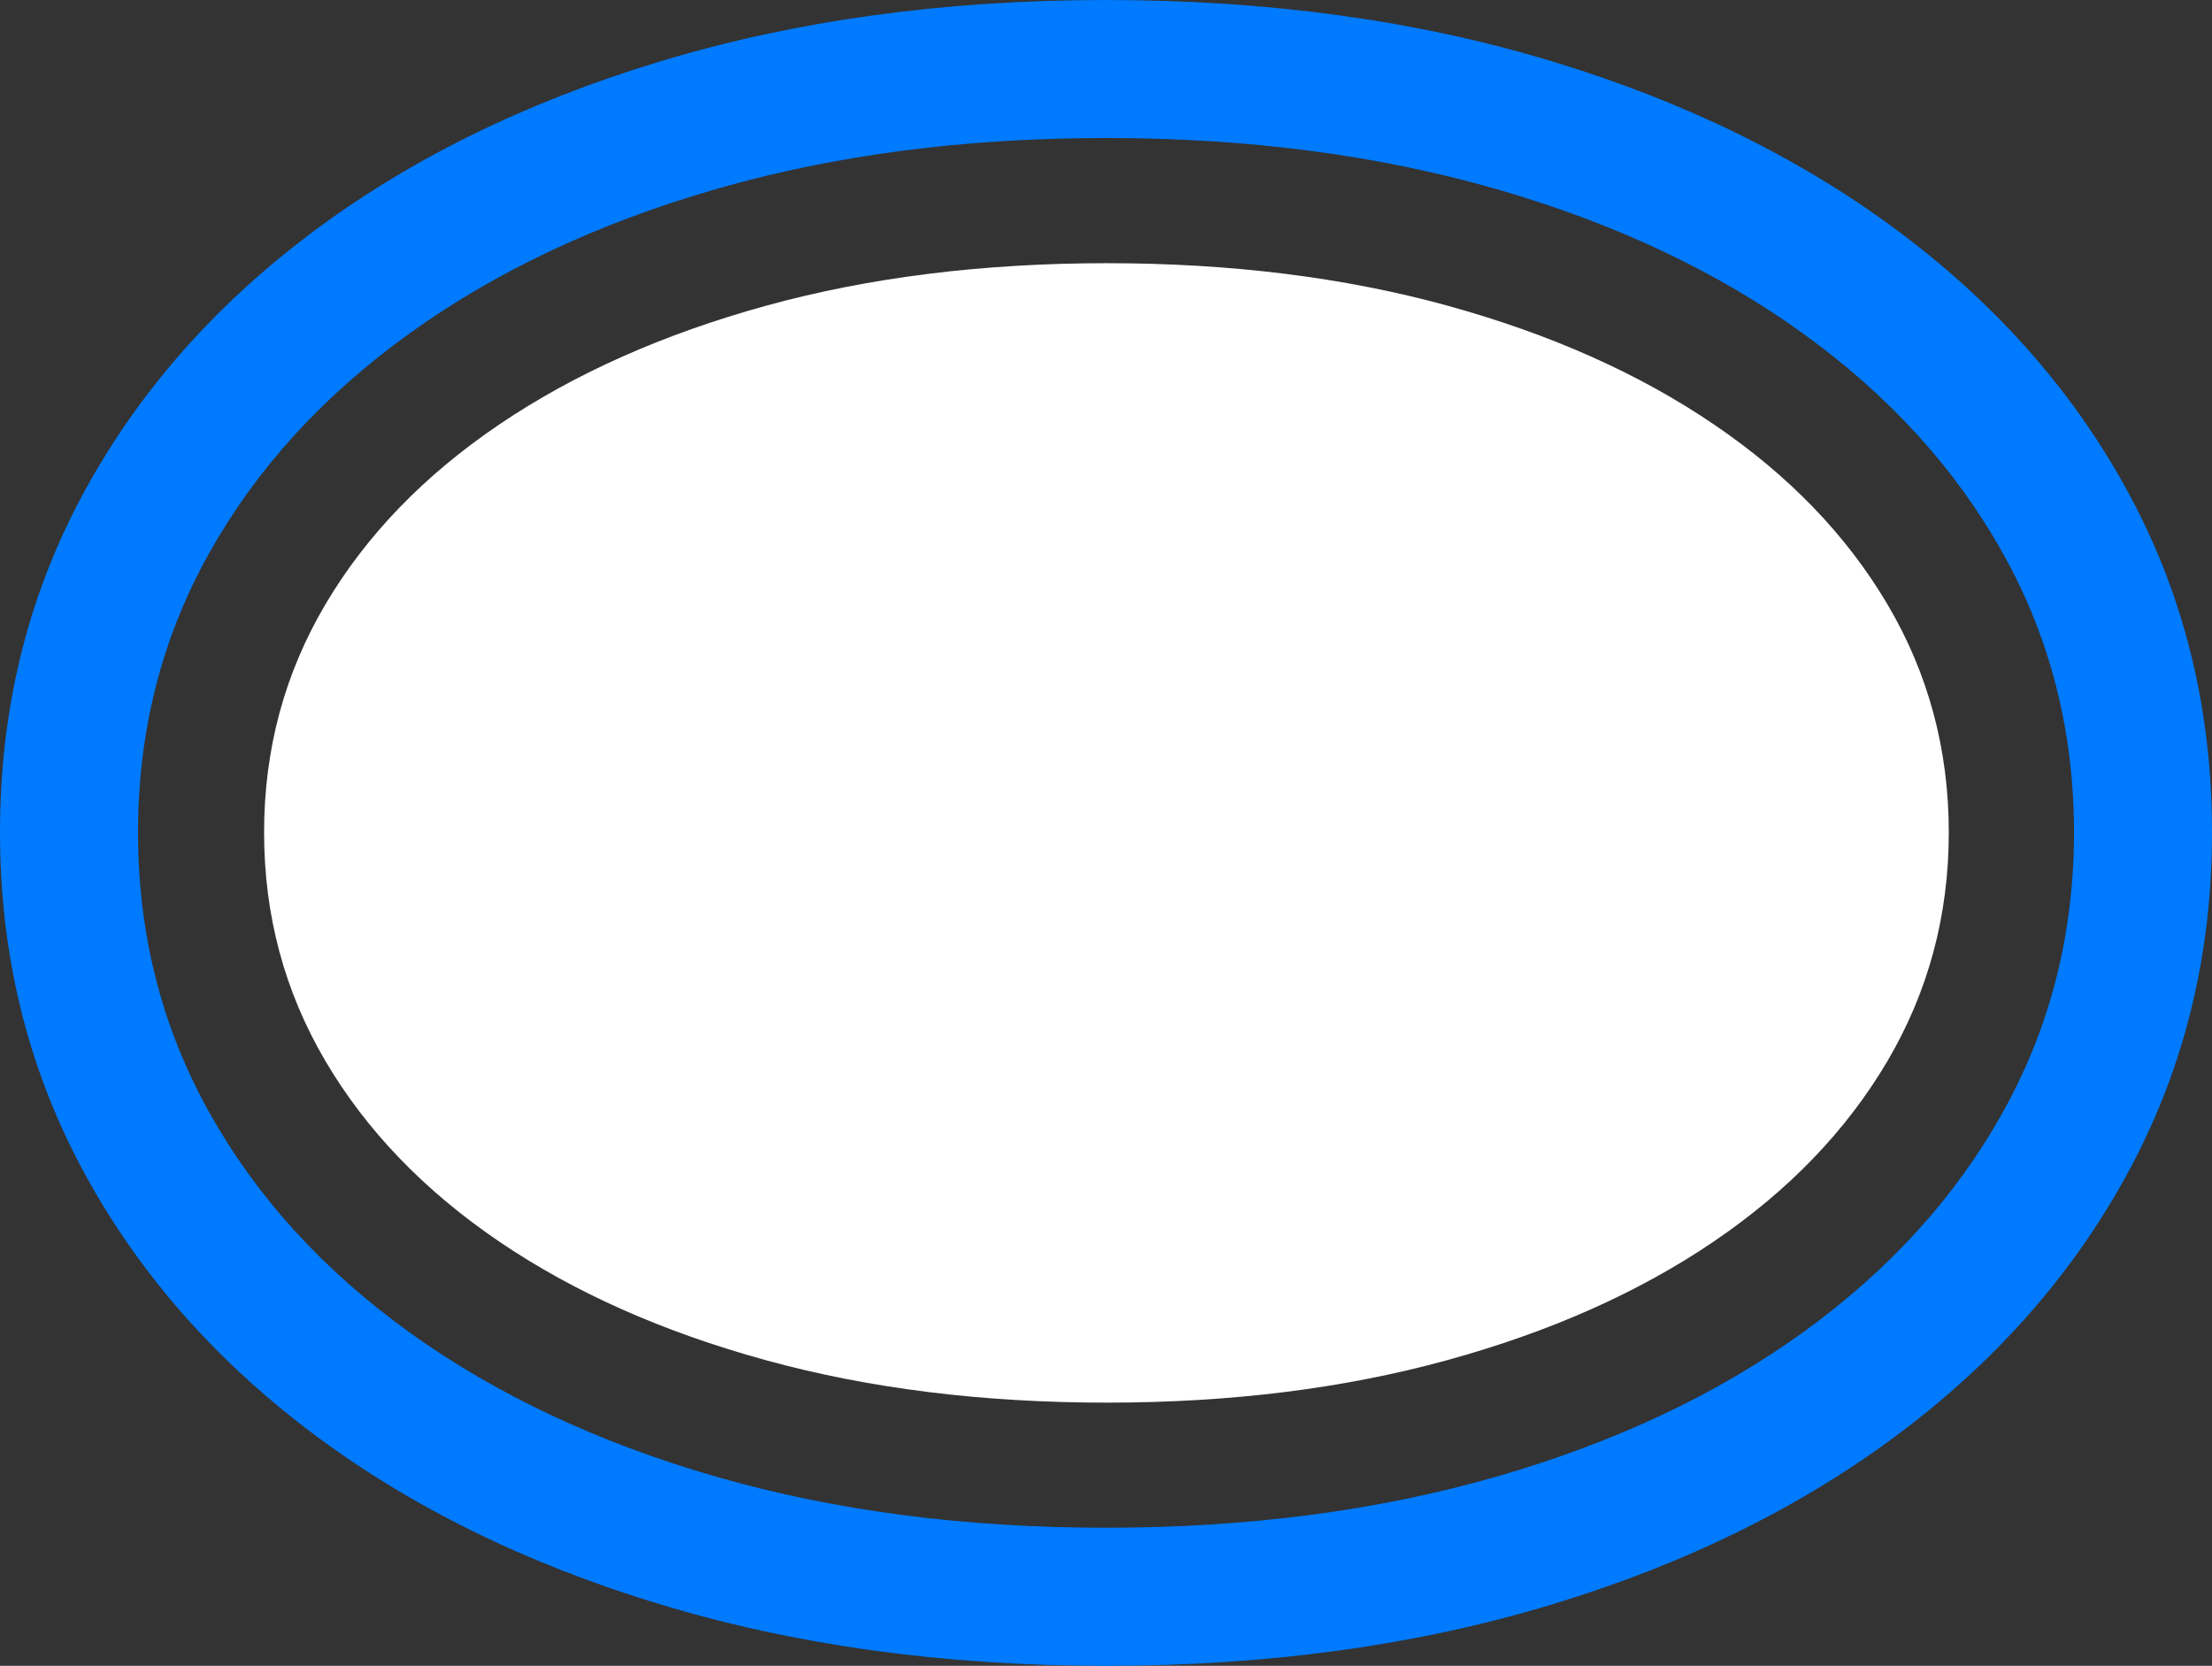 <?xml version="1.0" encoding="UTF-8"?>
<!--Generator: Apple Native CoreSVG 175.5-->
<!DOCTYPE svg
PUBLIC "-//W3C//DTD SVG 1.1//EN"
       "http://www.w3.org/Graphics/SVG/1.1/DTD/svg11.dtd">
<svg version="1.1" xmlns="http://www.w3.org/2000/svg" xmlns:xlink="http://www.w3.org/1999/xlink" width="25.195" height="18.975">
 <rect width="100%" height="100%" fill="#333333" stroke="none"/>
 <g>
  <rect height="18.975" opacity="0" width="25.195" x="0" y="0"/>
  <path d="M0 9.482Q0 11.553 0.923 13.291Q1.846 15.029 3.53 16.304Q5.215 17.578 7.524 18.276Q9.834 18.975 12.598 18.975Q15.371 18.975 17.676 18.276Q19.98 17.578 21.665 16.304Q23.35 15.029 24.273 13.291Q25.195 11.553 25.195 9.482Q25.195 7.402 24.273 5.669Q23.35 3.936 21.665 2.666Q19.98 1.396 17.676 0.698Q15.371 0 12.598 0Q9.834 0 7.524 0.698Q5.215 1.396 3.53 2.666Q1.846 3.936 0.923 5.669Q0 7.402 0 9.482ZM1.572 9.482Q1.572 7.754 2.378 6.309Q3.184 4.863 4.663 3.799Q6.143 2.734 8.159 2.153Q10.176 1.572 12.598 1.572Q15.02 1.572 17.041 2.153Q19.062 2.734 20.537 3.799Q22.012 4.863 22.817 6.309Q23.623 7.754 23.623 9.482Q23.623 11.211 22.817 12.661Q22.012 14.111 20.537 15.176Q19.062 16.24 17.041 16.821Q15.02 17.402 12.598 17.402Q10.176 17.402 8.159 16.821Q6.143 16.24 4.663 15.176Q3.184 14.111 2.378 12.661Q1.572 11.211 1.572 9.482Z" fill="#007aff"/>
  <path d="M3.008 9.482Q3.008 10.898 3.706 12.085Q4.404 13.271 5.684 14.141Q6.963 15.01 8.721 15.493Q10.479 15.977 12.607 15.977Q14.727 15.977 16.484 15.493Q18.242 15.01 19.521 14.141Q20.801 13.271 21.499 12.085Q22.197 10.898 22.197 9.482Q22.197 8.066 21.499 6.885Q20.801 5.703 19.521 4.834Q18.242 3.965 16.484 3.481Q14.727 2.998 12.607 2.998Q10.488 2.998 8.73 3.481Q6.973 3.965 5.688 4.834Q4.404 5.703 3.706 6.885Q3.008 8.066 3.008 9.482Z" fill="#ffffff"/>
 </g>
</svg>
